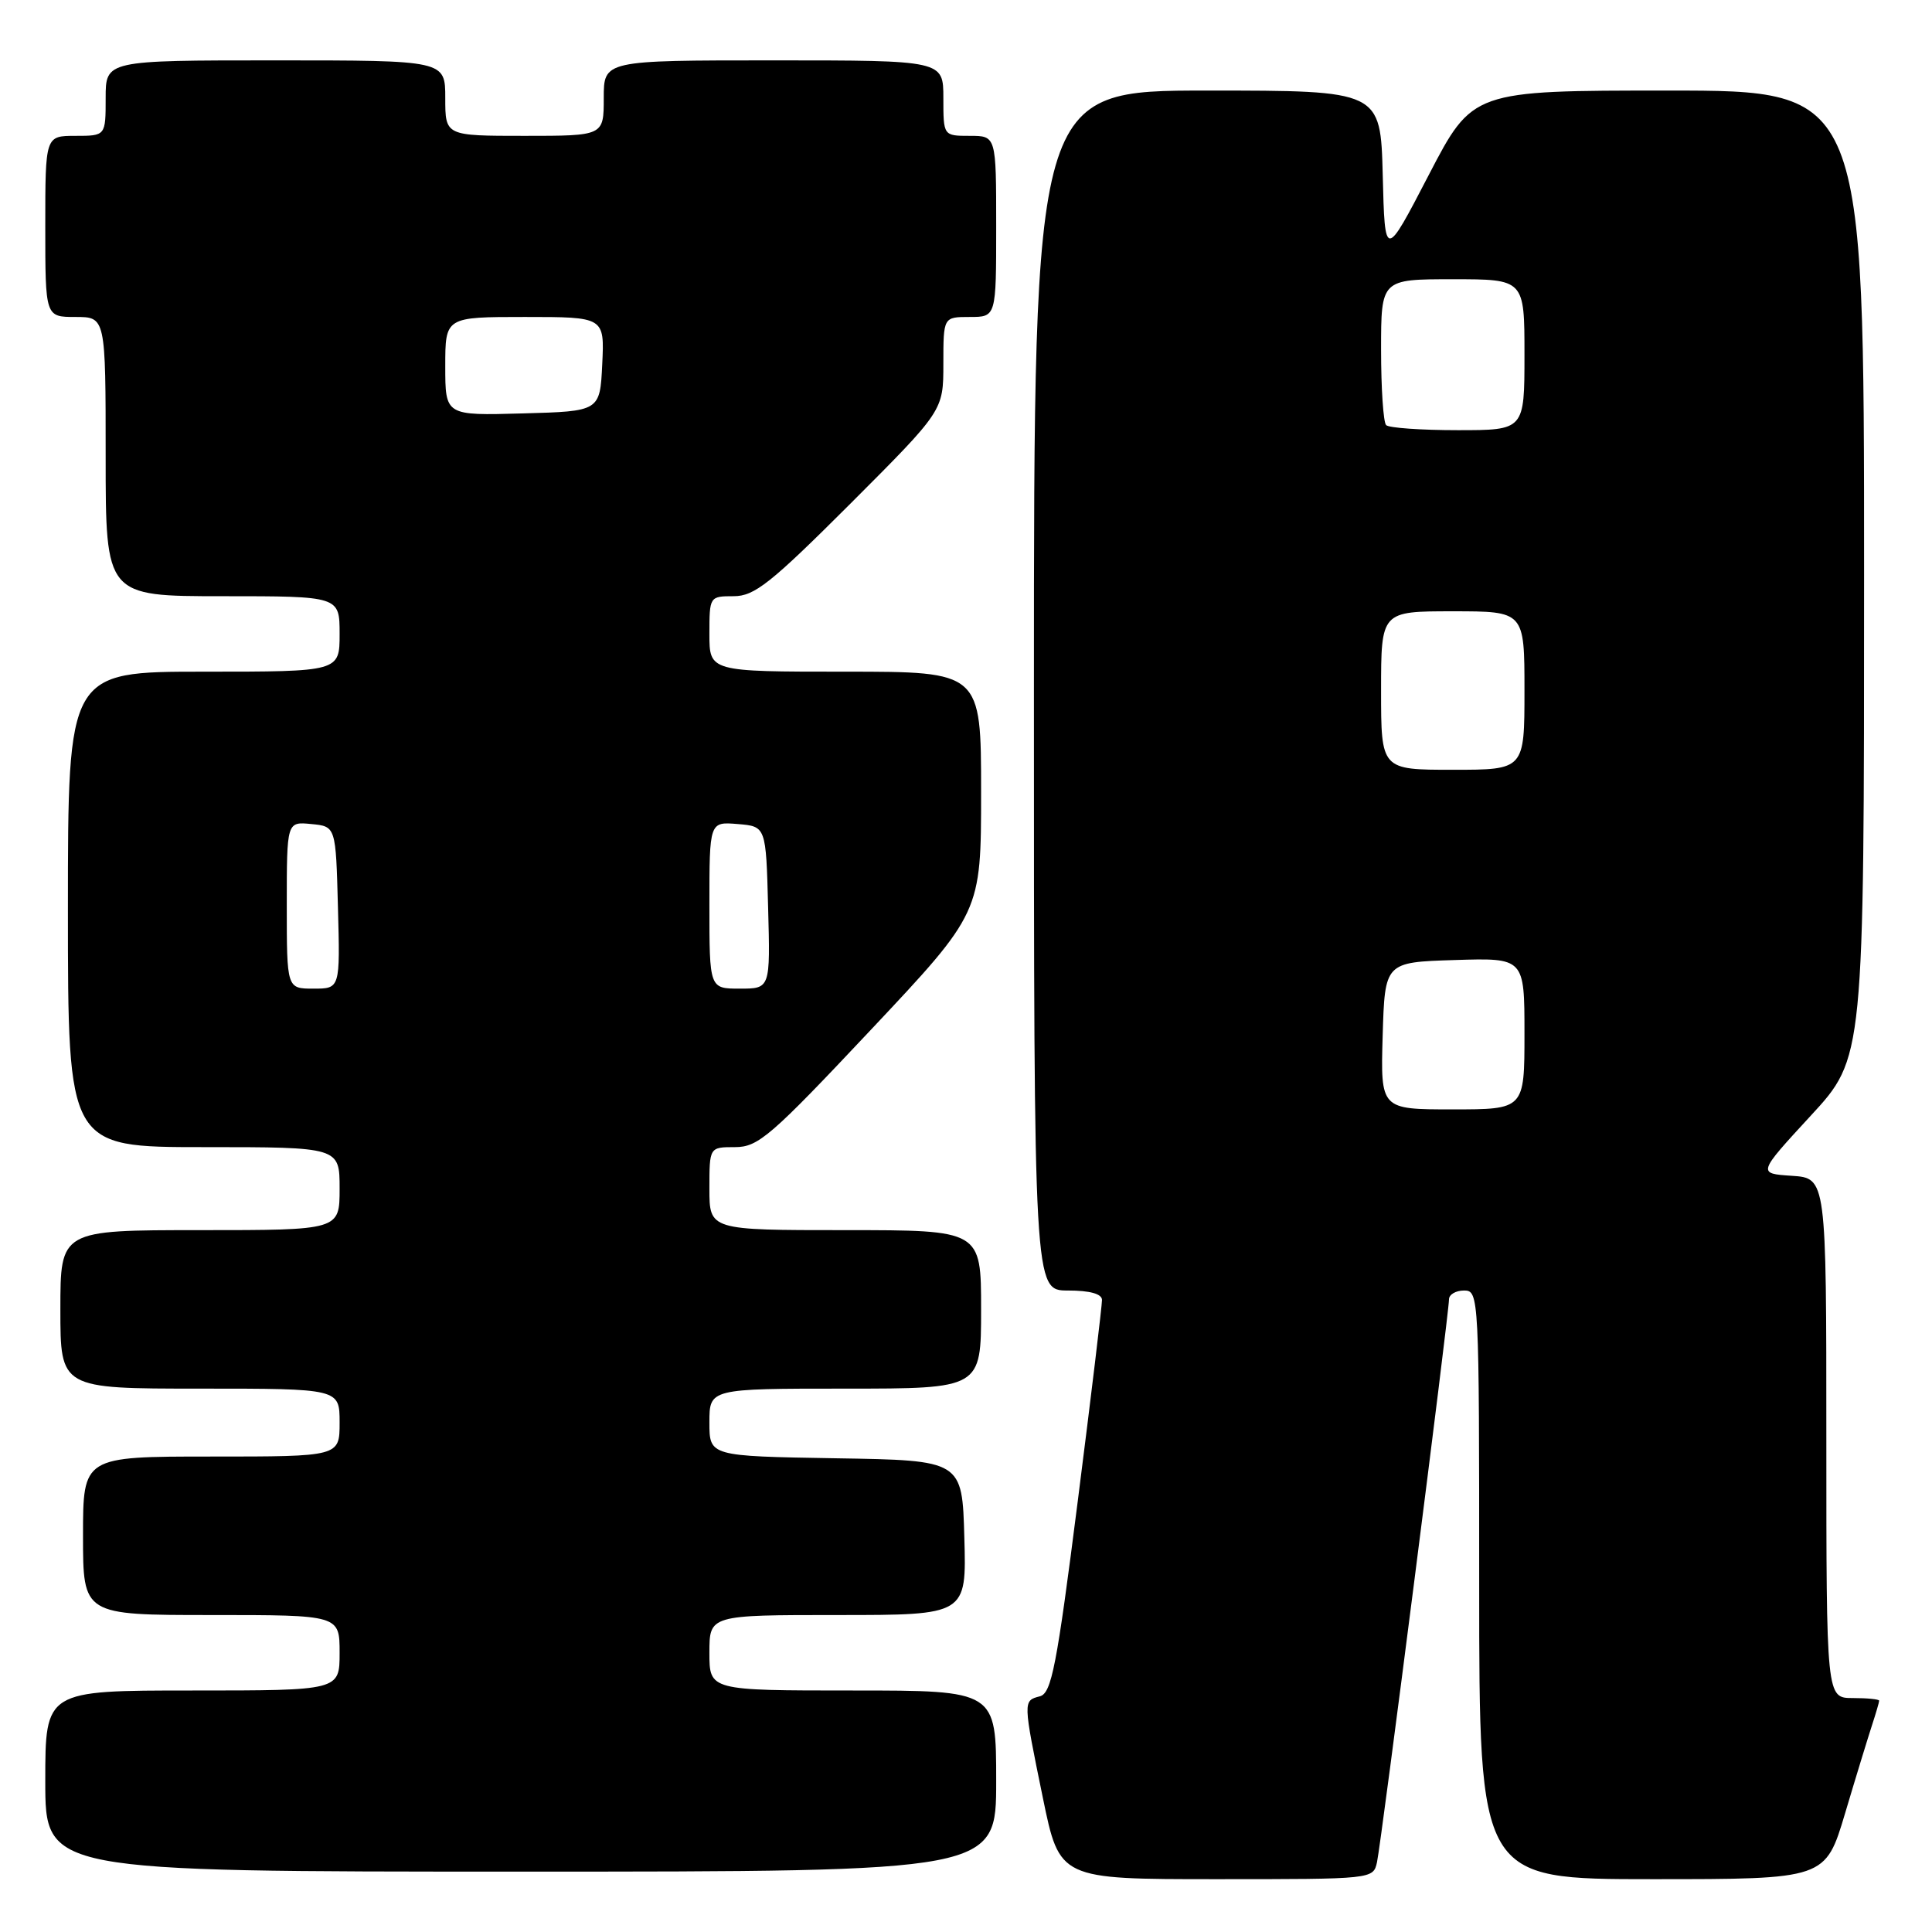 <?xml version="1.0" encoding="UTF-8" standalone="no"?>
<!DOCTYPE svg PUBLIC "-//W3C//DTD SVG 1.1//EN" "http://www.w3.org/Graphics/SVG/1.1/DTD/svg11.dtd" >
<svg xmlns="http://www.w3.org/2000/svg" xmlns:xlink="http://www.w3.org/1999/xlink" version="1.1" viewBox="0 0 256 256">
 <g >
 <path fill="currentColor"
d=" M 182.46 246.75 C 183.02 244.22 192.00 174.00 192.00 172.17 C 192.00 171.53 192.90 171.00 194.00 171.00 C 195.97 171.00 196.00 171.67 196.00 210.00 C 196.00 249.00 196.00 249.00 218.94 249.00 C 241.88 249.00 241.88 249.00 244.49 240.25 C 245.92 235.44 247.53 230.20 248.05 228.60 C 248.57 227.01 249.00 225.54 249.00 225.35 C 249.00 225.16 247.43 225.00 245.50 225.00 C 242.00 225.00 242.00 225.00 242.00 190.55 C 242.00 156.11 242.00 156.11 237.43 155.80 C 232.87 155.50 232.87 155.50 239.93 147.84 C 247.00 140.18 247.00 140.18 247.00 76.09 C 247.00 12.00 247.00 12.00 221.06 12.00 C 195.13 12.00 195.13 12.00 189.31 23.20 C 183.50 34.39 183.50 34.39 183.22 23.20 C 182.93 12.00 182.93 12.00 159.97 12.00 C 137.00 12.00 137.00 12.00 137.00 91.50 C 137.00 171.00 137.00 171.00 141.50 171.00 C 144.42 171.00 146.01 171.44 146.02 172.25 C 146.03 172.94 144.59 184.93 142.81 198.90 C 140.02 220.85 139.33 224.36 137.79 224.77 C 135.54 225.35 135.54 225.33 138.19 238.25 C 140.40 249.00 140.40 249.00 161.18 249.00 C 181.92 249.00 181.96 249.00 182.46 246.75 Z  M 132.00 236.00 C 132.00 224.00 132.00 224.00 113.00 224.00 C 94.00 224.00 94.00 224.00 94.00 219.00 C 94.00 214.00 94.00 214.00 111.03 214.00 C 128.07 214.00 128.07 214.00 127.78 203.75 C 127.50 193.50 127.50 193.50 110.75 193.23 C 94.00 192.95 94.00 192.95 94.00 188.48 C 94.00 184.00 94.00 184.00 112.00 184.00 C 130.00 184.00 130.00 184.00 130.00 173.50 C 130.00 163.00 130.00 163.00 112.00 163.00 C 94.00 163.00 94.00 163.00 94.00 157.50 C 94.00 152.00 94.00 152.00 97.39 152.00 C 100.47 152.00 102.11 150.58 115.39 136.46 C 130.00 120.93 130.00 120.93 130.00 104.96 C 130.00 89.00 130.00 89.00 112.00 89.00 C 94.00 89.00 94.00 89.00 94.00 84.00 C 94.00 79.04 94.03 79.00 97.21 79.00 C 99.97 79.00 102.09 77.32 112.71 66.71 C 125.00 54.41 125.00 54.41 125.00 48.21 C 125.00 42.00 125.00 42.00 128.50 42.00 C 132.00 42.00 132.00 42.00 132.00 30.00 C 132.00 18.00 132.00 18.00 128.50 18.00 C 125.00 18.00 125.00 18.00 125.00 13.00 C 125.00 8.00 125.00 8.00 102.50 8.00 C 80.00 8.00 80.00 8.00 80.00 13.00 C 80.00 18.00 80.00 18.00 69.50 18.00 C 59.00 18.00 59.00 18.00 59.00 13.00 C 59.00 8.00 59.00 8.00 36.50 8.00 C 14.00 8.00 14.00 8.00 14.00 13.00 C 14.00 18.00 14.00 18.00 10.00 18.00 C 6.00 18.00 6.00 18.00 6.00 30.00 C 6.00 42.00 6.00 42.00 10.00 42.00 C 14.00 42.00 14.00 42.00 14.00 60.50 C 14.00 79.00 14.00 79.00 29.50 79.00 C 45.00 79.00 45.00 79.00 45.00 84.00 C 45.00 89.00 45.00 89.00 27.00 89.00 C 9.00 89.00 9.00 89.00 9.00 120.50 C 9.00 152.00 9.00 152.00 27.00 152.00 C 45.00 152.00 45.00 152.00 45.00 157.50 C 45.00 163.00 45.00 163.00 26.50 163.00 C 8.00 163.00 8.00 163.00 8.00 173.50 C 8.00 184.00 8.00 184.00 26.50 184.00 C 45.00 184.00 45.00 184.00 45.00 188.50 C 45.00 193.00 45.00 193.00 28.00 193.00 C 11.00 193.00 11.00 193.00 11.00 203.50 C 11.00 214.00 11.00 214.00 28.00 214.00 C 45.00 214.00 45.00 214.00 45.00 219.00 C 45.00 224.00 45.00 224.00 25.50 224.00 C 6.00 224.00 6.00 224.00 6.00 236.00 C 6.00 248.00 6.00 248.00 69.00 248.00 C 132.00 248.00 132.00 248.00 132.00 236.00 Z  M 183.21 137.25 C 183.50 127.50 183.50 127.50 192.75 127.21 C 202.00 126.92 202.00 126.92 202.00 136.96 C 202.00 147.00 202.00 147.00 192.46 147.00 C 182.93 147.00 182.93 147.00 183.21 137.25 Z  M 183.00 91.50 C 183.00 81.00 183.00 81.00 192.50 81.00 C 202.00 81.00 202.00 81.00 202.00 91.50 C 202.00 102.00 202.00 102.00 192.50 102.00 C 183.00 102.00 183.00 102.00 183.00 91.50 Z  M 183.67 56.33 C 183.30 55.97 183.00 51.47 183.00 46.33 C 183.00 37.00 183.00 37.00 192.50 37.00 C 202.00 37.00 202.00 37.00 202.00 47.00 C 202.00 57.00 202.00 57.00 193.17 57.00 C 188.31 57.00 184.03 56.70 183.67 56.33 Z  M 38.00 119.94 C 38.00 108.87 38.00 108.87 41.25 109.19 C 44.50 109.50 44.50 109.50 44.78 120.25 C 45.07 131.00 45.07 131.00 41.53 131.00 C 38.00 131.00 38.00 131.00 38.00 119.94 Z  M 94.00 119.94 C 94.00 108.88 94.00 108.88 97.75 109.19 C 101.50 109.50 101.50 109.50 101.78 120.25 C 102.07 131.00 102.07 131.00 98.03 131.00 C 94.00 131.00 94.00 131.00 94.00 119.94 Z  M 59.00 48.53 C 59.00 42.00 59.00 42.00 69.55 42.00 C 80.10 42.00 80.10 42.00 79.80 48.25 C 79.50 54.50 79.50 54.50 69.25 54.78 C 59.00 55.07 59.00 55.07 59.00 48.53 Z "/>
</g>
</svg>